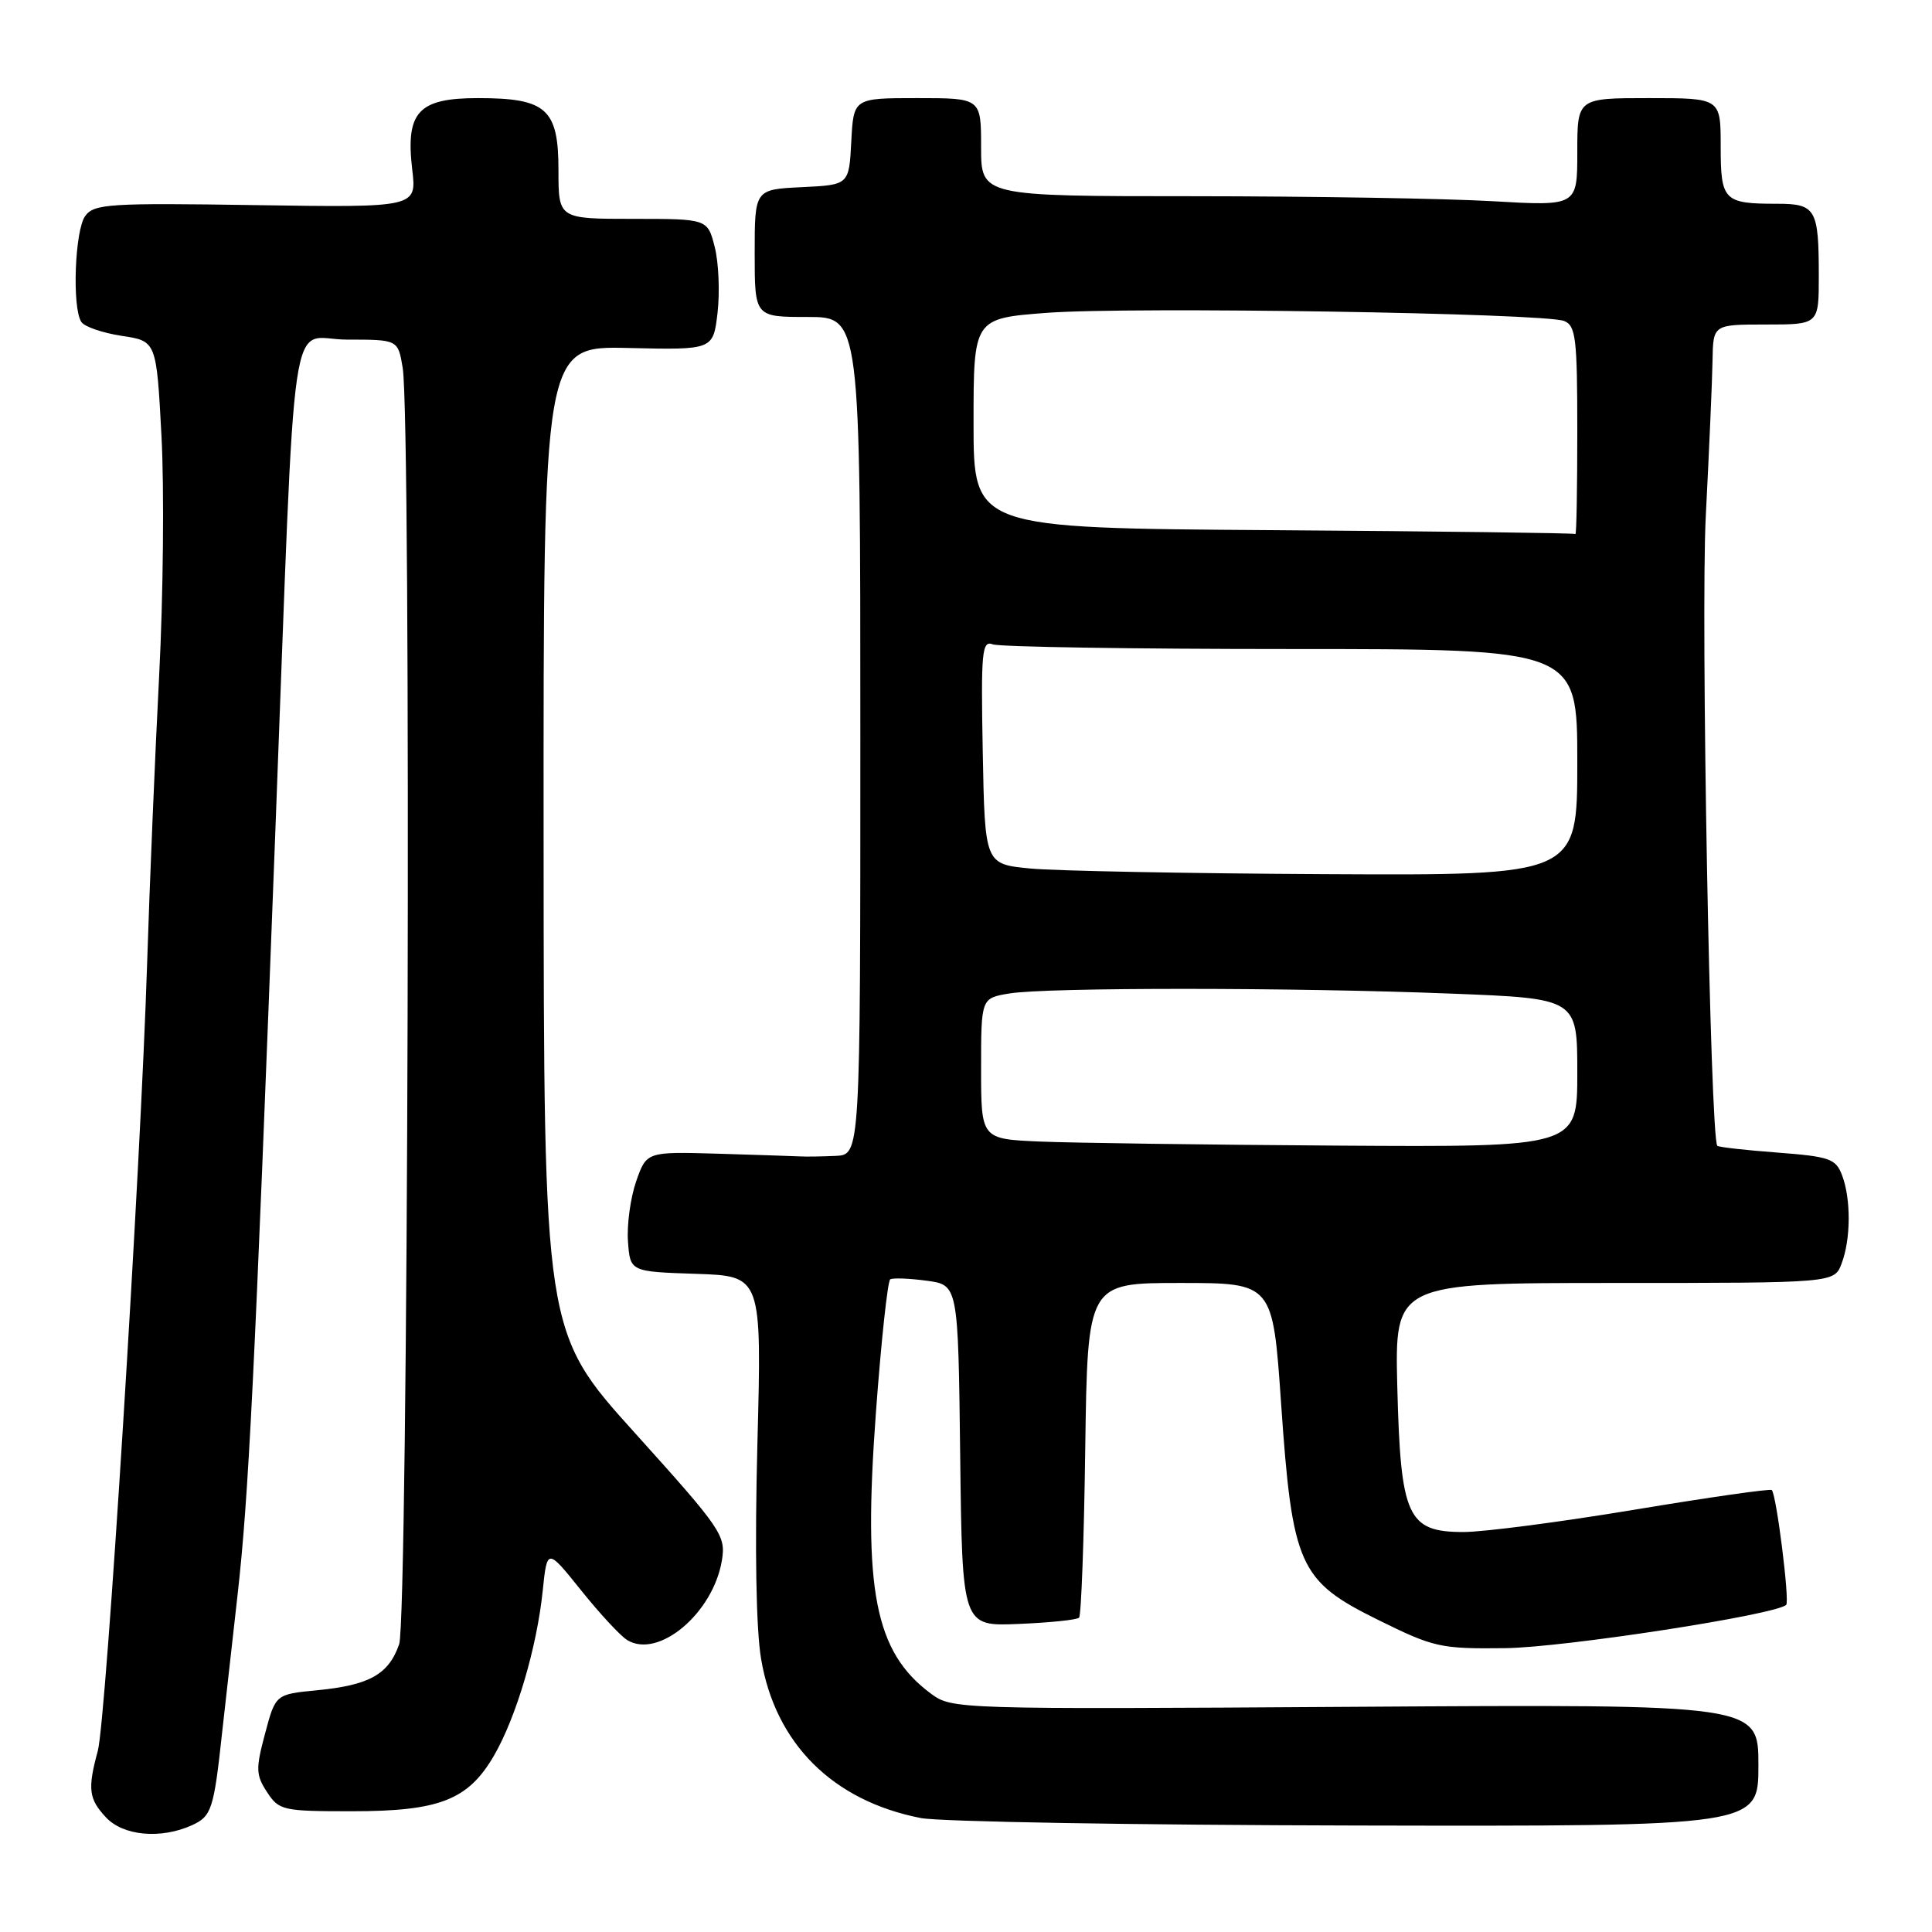 <?xml version="1.0" encoding="UTF-8" standalone="no"?>
<!DOCTYPE svg PUBLIC "-//W3C//DTD SVG 1.1//EN" "http://www.w3.org/Graphics/SVG/1.1/DTD/svg11.dtd" >
<svg xmlns="http://www.w3.org/2000/svg" xmlns:xlink="http://www.w3.org/1999/xlink" version="1.1" viewBox="0 0 256 256">
 <g >
 <path fill="currentColor"
d=" M 25.44 241.85 C 28.04 240.66 28.33 239.77 29.44 229.50 C 29.74 226.75 30.65 218.65 31.46 211.50 C 32.95 198.33 33.71 182.96 36.49 110.00 C 39.26 37.50 38.17 45.00 45.97 45.00 C 52.74 45.00 52.74 45.00 53.36 48.75 C 54.52 55.80 54.09 214.45 52.89 217.87 C 51.50 221.87 48.94 223.30 42.00 223.97 C 36.51 224.50 36.51 224.50 35.12 229.72 C 33.87 234.38 33.90 235.20 35.39 237.47 C 36.97 239.89 37.48 240.00 46.62 240.00 C 58.24 240.00 62.04 238.51 65.46 232.62 C 68.41 227.52 71.13 218.33 71.91 210.81 C 72.50 205.12 72.50 205.12 77.00 210.73 C 79.47 213.81 82.22 216.78 83.10 217.31 C 87.25 219.87 94.52 213.74 95.66 206.73 C 96.19 203.46 95.60 202.60 84.14 189.89 C 72.06 176.50 72.06 176.50 72.03 111.17 C 72.00 45.85 72.00 45.85 83.25 46.11 C 94.50 46.37 94.50 46.37 95.08 41.44 C 95.39 38.72 95.23 34.81 94.71 32.75 C 93.76 29.00 93.76 29.00 83.88 29.00 C 74.00 29.00 74.00 29.00 74.00 22.56 C 74.00 14.42 72.41 13.00 63.33 13.00 C 55.42 13.00 53.73 14.83 54.62 22.45 C 55.22 27.50 55.22 27.50 33.90 27.18 C 14.46 26.88 12.47 27.01 11.29 28.62 C 9.92 30.50 9.53 40.72 10.77 42.65 C 11.17 43.29 13.58 44.11 16.11 44.50 C 20.73 45.19 20.73 45.19 21.40 57.84 C 21.77 64.80 21.63 79.05 21.09 89.50 C 20.55 99.95 19.83 117.05 19.50 127.50 C 18.63 155.07 14.07 227.90 12.96 232.00 C 11.59 237.04 11.75 238.36 14.04 240.81 C 16.33 243.27 21.32 243.72 25.44 241.85 Z  M 233.00 233.91 C 233.00 225.82 233.00 225.82 179.58 226.16 C 126.58 226.50 126.14 226.48 123.33 224.40 C 115.92 218.89 114.33 210.73 116.06 187.21 C 116.76 177.69 117.62 169.74 117.96 169.52 C 118.31 169.31 120.47 169.39 122.78 169.70 C 126.96 170.26 126.96 170.26 127.23 192.88 C 127.50 215.50 127.50 215.50 134.98 215.18 C 139.10 215.01 142.70 214.64 142.98 214.35 C 143.27 214.07 143.64 203.97 143.80 191.92 C 144.11 170.00 144.11 170.00 156.38 170.00 C 168.65 170.00 168.65 170.00 169.75 185.94 C 171.24 207.50 172.12 209.47 182.60 214.64 C 190.00 218.30 190.86 218.49 199.45 218.39 C 207.25 218.30 235.37 213.96 236.68 212.65 C 237.16 212.17 235.39 198.05 234.77 197.44 C 234.57 197.24 226.40 198.41 216.60 200.04 C 206.80 201.67 196.60 203.00 193.92 203.00 C 186.49 203.00 185.59 201.01 185.15 183.80 C 184.81 170.00 184.81 170.00 213.93 170.00 C 243.05 170.00 243.05 170.00 244.02 167.43 C 245.25 164.21 245.28 158.86 244.08 155.72 C 243.25 153.53 242.43 153.25 235.49 152.72 C 231.26 152.40 227.69 152.00 227.55 151.82 C 226.61 150.65 225.35 81.71 226.02 68.50 C 226.47 59.70 226.88 50.36 226.92 47.75 C 227.00 43.00 227.00 43.00 234.00 43.00 C 241.00 43.00 241.00 43.00 241.00 36.58 C 241.00 27.68 240.61 27.00 235.47 27.00 C 228.40 27.00 228.00 26.59 228.00 19.39 C 228.00 13.00 228.00 13.00 218.50 13.00 C 209.00 13.00 209.00 13.00 209.00 20.15 C 209.00 27.31 209.00 27.31 197.75 26.66 C 191.56 26.30 173.79 26.01 158.25 26.00 C 130.00 26.00 130.00 26.00 130.00 19.50 C 130.00 13.00 130.00 13.00 121.55 13.00 C 113.10 13.00 113.10 13.00 112.80 18.75 C 112.50 24.50 112.50 24.50 106.25 24.80 C 100.00 25.10 100.00 25.10 100.00 33.55 C 100.00 42.00 100.00 42.00 107.00 42.00 C 114.00 42.00 114.00 42.00 114.00 97.50 C 114.00 153.00 114.00 153.00 110.75 153.16 C 108.96 153.24 106.84 153.28 106.03 153.23 C 105.23 153.19 100.31 153.03 95.12 152.87 C 85.67 152.60 85.67 152.60 84.29 156.55 C 83.54 158.72 83.05 162.30 83.21 164.50 C 83.50 168.50 83.50 168.50 92.22 168.79 C 100.94 169.08 100.94 169.08 100.36 191.29 C 100.00 205.15 100.18 215.87 100.85 219.82 C 102.74 231.04 110.34 238.62 122.01 240.90 C 124.48 241.39 150.46 241.83 179.75 241.89 C 233.00 242.00 233.00 242.00 233.00 233.91 Z  M 137.75 151.26 C 130.00 150.92 130.00 150.92 130.00 141.59 C 130.00 132.26 130.00 132.26 133.75 131.64 C 138.70 130.82 171.42 130.83 192.34 131.66 C 209.00 132.31 209.00 132.31 209.00 142.16 C 209.00 152.00 209.00 152.00 177.25 151.80 C 159.79 151.69 142.01 151.44 137.75 151.26 Z  M 136.50 115.08 C 130.50 114.50 130.50 114.50 130.22 99.63 C 129.97 86.31 130.11 84.83 131.55 85.38 C 132.44 85.72 150.23 86.00 171.08 86.00 C 209.00 86.00 209.00 86.00 209.00 101.00 C 209.00 116.00 209.00 116.00 175.75 115.83 C 157.46 115.74 139.80 115.40 136.50 115.08 Z  M 168.75 70.25 C 129.00 69.98 129.00 69.98 129.00 56.08 C 129.00 42.19 129.00 42.19 138.75 41.45 C 149.78 40.62 204.57 41.48 207.25 42.53 C 208.80 43.14 209.00 44.80 209.00 57.11 C 209.00 64.75 208.89 70.89 208.75 70.76 C 208.61 70.63 190.61 70.40 168.75 70.25 Z "/>
</g>
</svg>